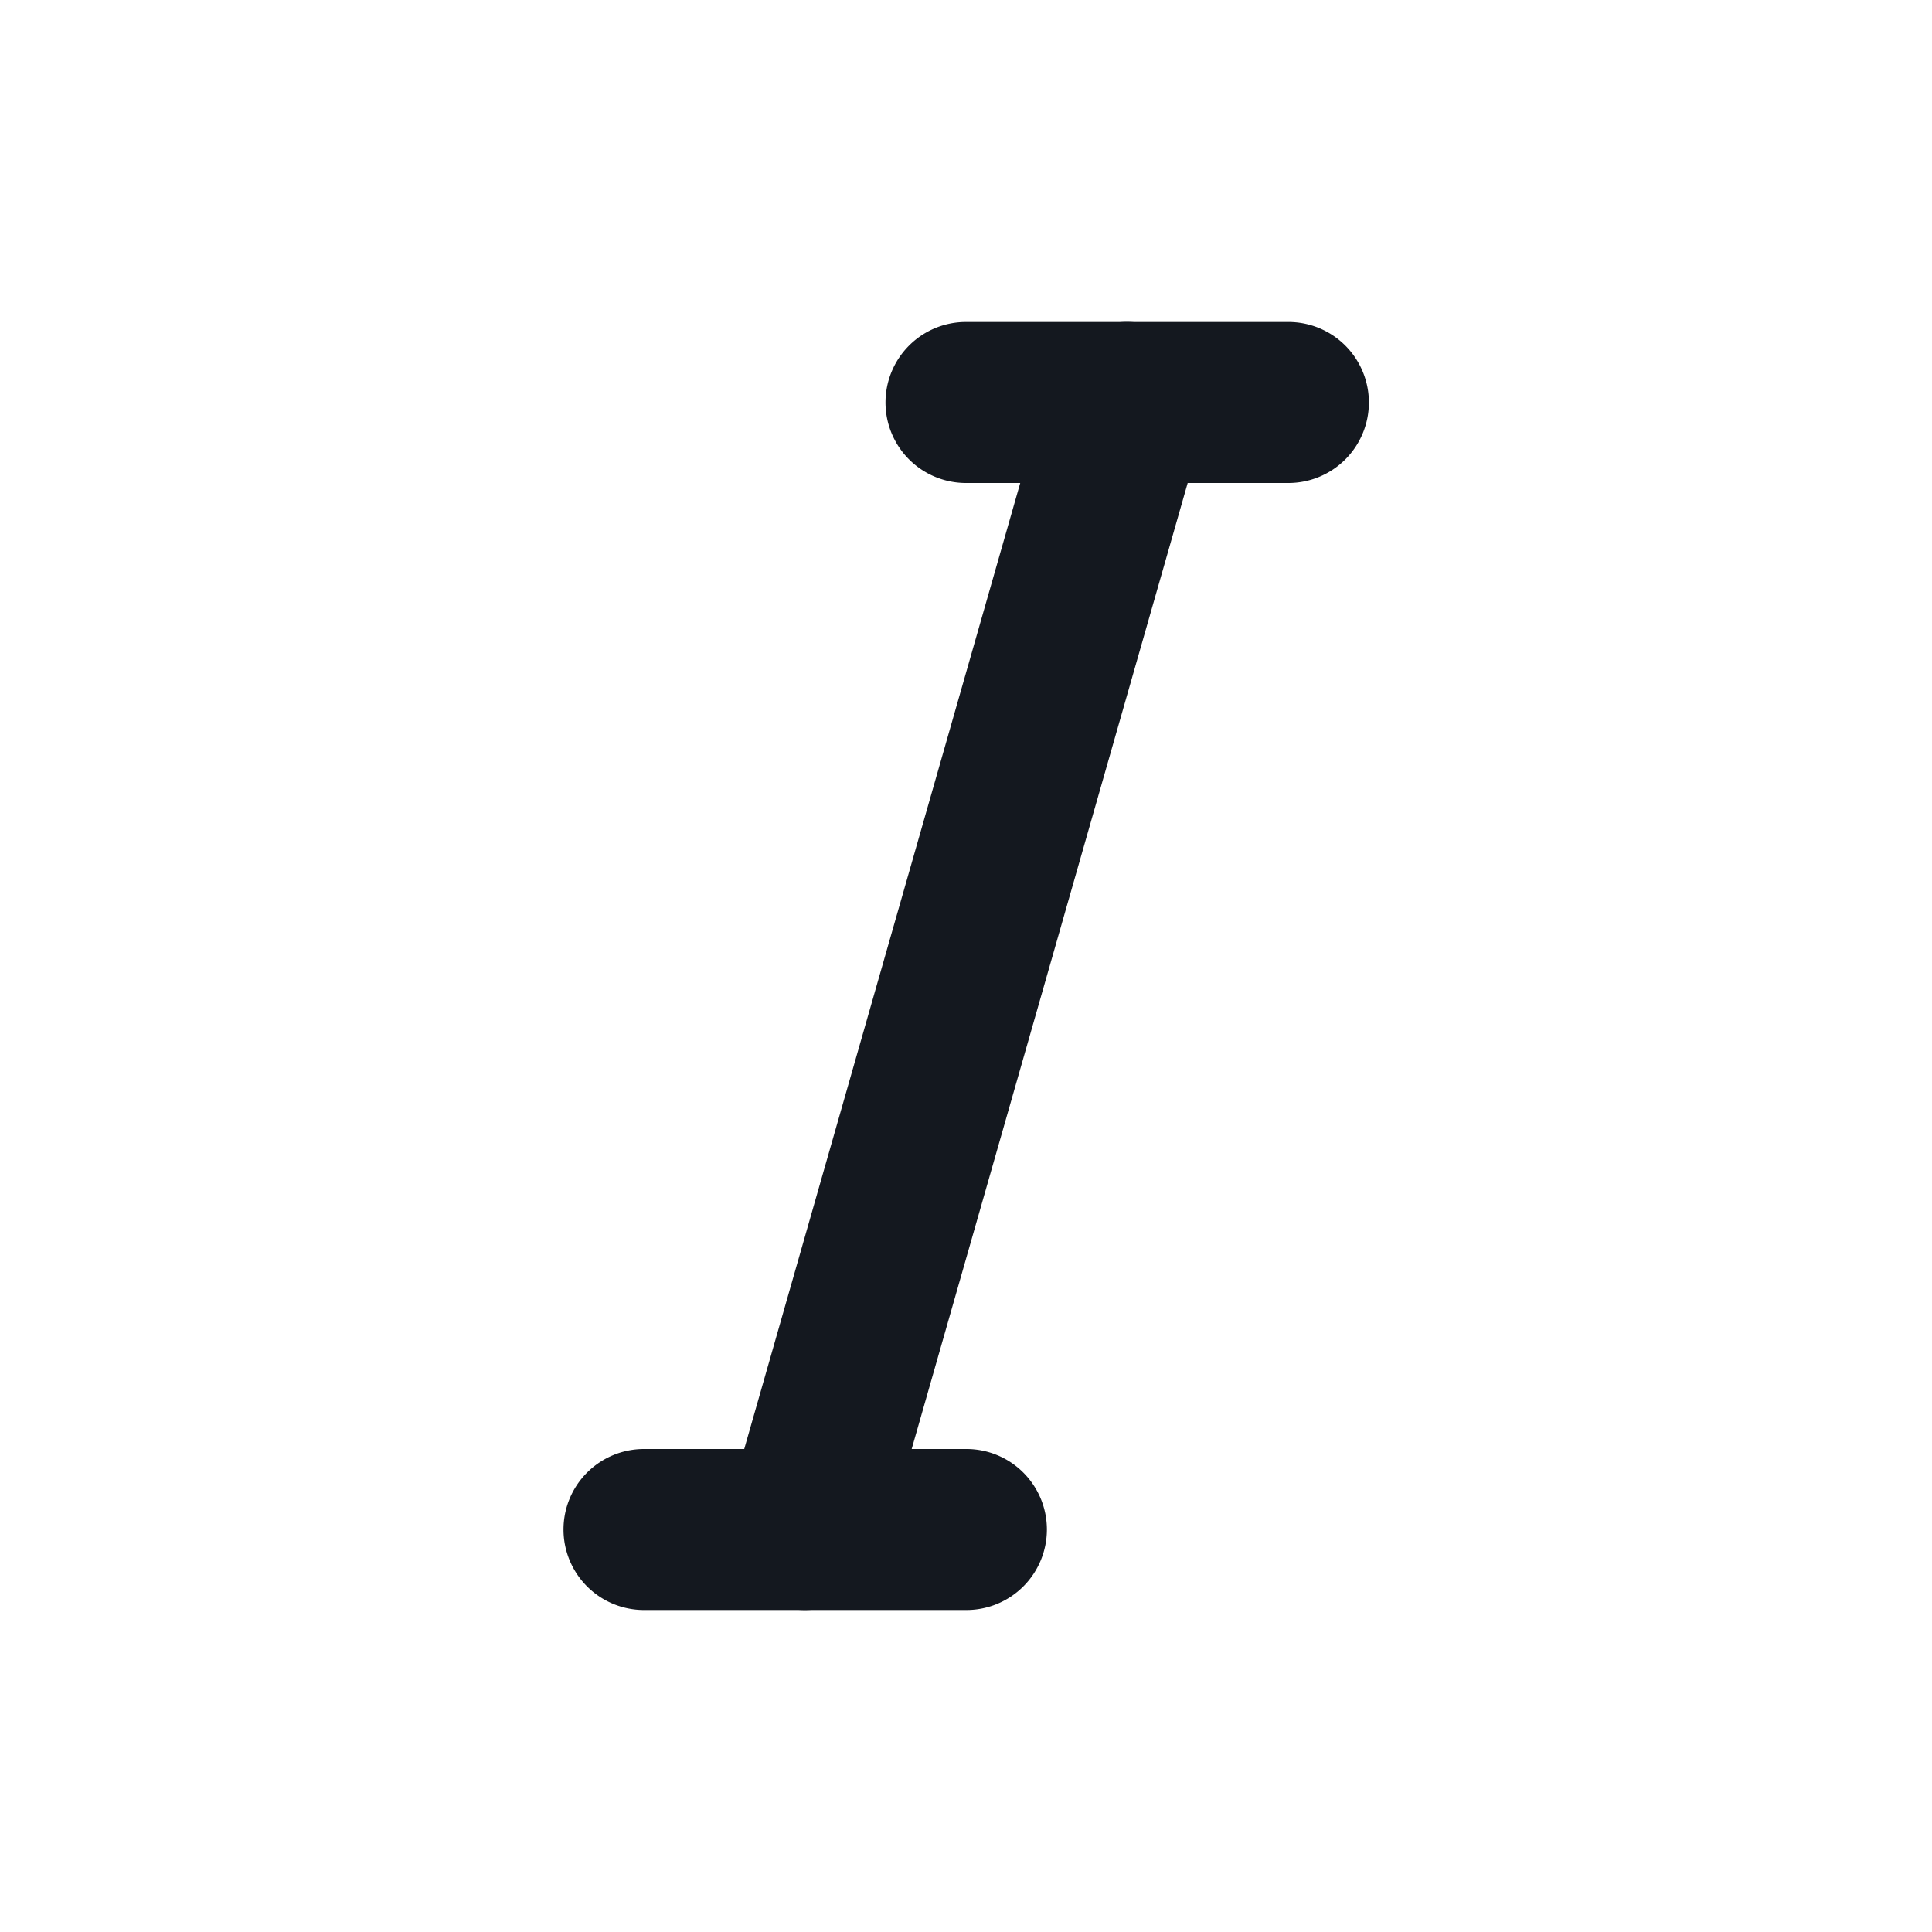 <?xml version="1.0" standalone="no"?><!DOCTYPE svg PUBLIC "-//W3C//DTD SVG 1.1//EN" "http://www.w3.org/Graphics/SVG/1.1/DTD/svg11.dtd"><svg class="icon" width="200px" height="200.00px" viewBox="0 0 1024 1024" version="1.1" xmlns="http://www.w3.org/2000/svg"><path d="M298.667 810.667a42.667 42.667 0 0 1 42.667-42.667h170.667a42.667 42.667 0 1 1 0 85.333H341.333a42.667 42.667 0 0 1-42.667-42.667zM469.333 213.333a42.667 42.667 0 0 1 42.667-42.667h170.667a42.667 42.667 0 1 1 0 85.333h-170.667a42.667 42.667 0 0 1-42.667-42.667z" fill="#14181F" /><path d="M609.067 172.288a42.667 42.667 0 0 1 29.269 52.779l-170.667 597.333a42.667 42.667 0 1 1-82.048-23.467l170.667-597.333a42.667 42.667 0 0 1 52.779-29.312z" fill="#14181F" /></svg>